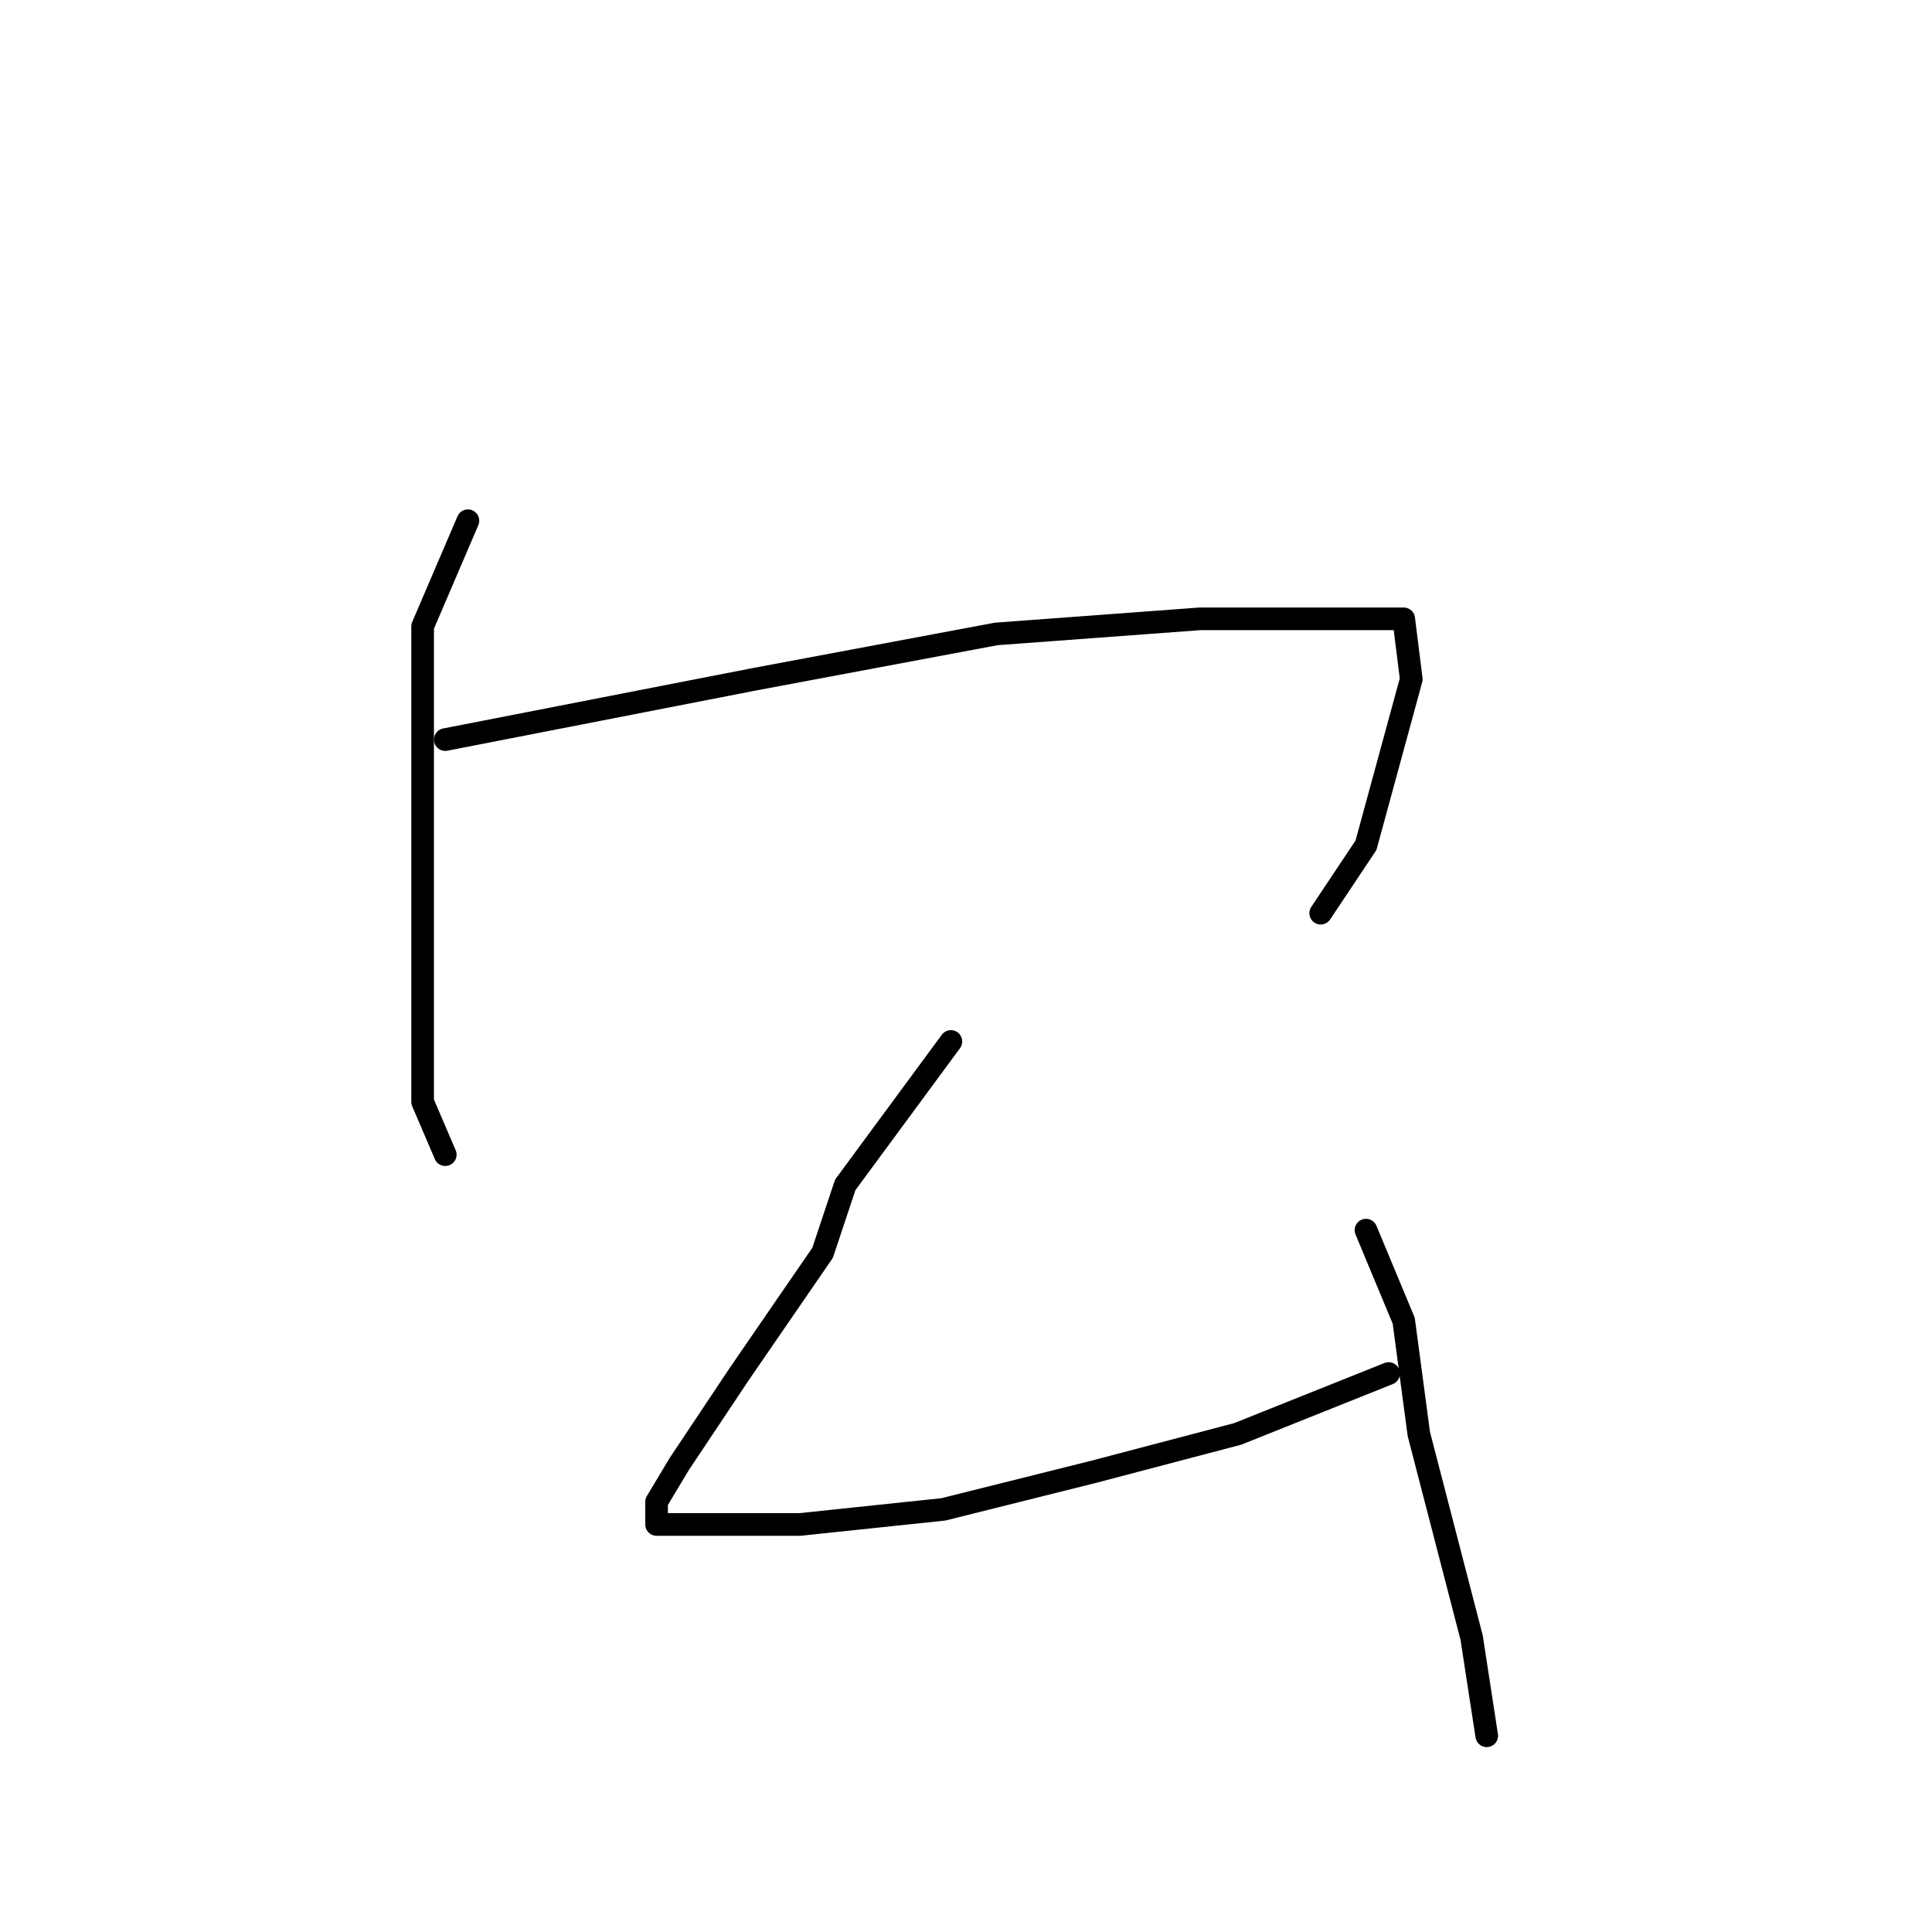 <?xml version="1.0" standalone="no"?>
    <svg width="256" height="256" xmlns="http://www.w3.org/2000/svg" version="1.1">
    <polyline stroke="black" stroke-width="3" stroke-linecap="round" fill="transparent" stroke-linejoin="round" points="62 69 56 83 56 91 56 108 56 127 56 146 59 153 59 153 " />
        <polyline stroke="black" stroke-width="3" stroke-linecap="round" fill="transparent" stroke-linejoin="round" points="59 98 100 90 132 84 159 82 177 82 186 82 187 90 181 112 175 121 175 121 " />
        <polyline stroke="black" stroke-width="3" stroke-linecap="round" fill="transparent" stroke-linejoin="round" points="126 138 112 157 109 166 98 182 90 194 87 199 87 202 91 202 106 202 125 200 145 195 164 190 179 184 184 182 184 182 " />
        <polyline stroke="black" stroke-width="3" stroke-linecap="round" fill="transparent" stroke-linejoin="round" points="181 163 186 175 188 190 195 217 197 230 197 230 " />
        </svg>